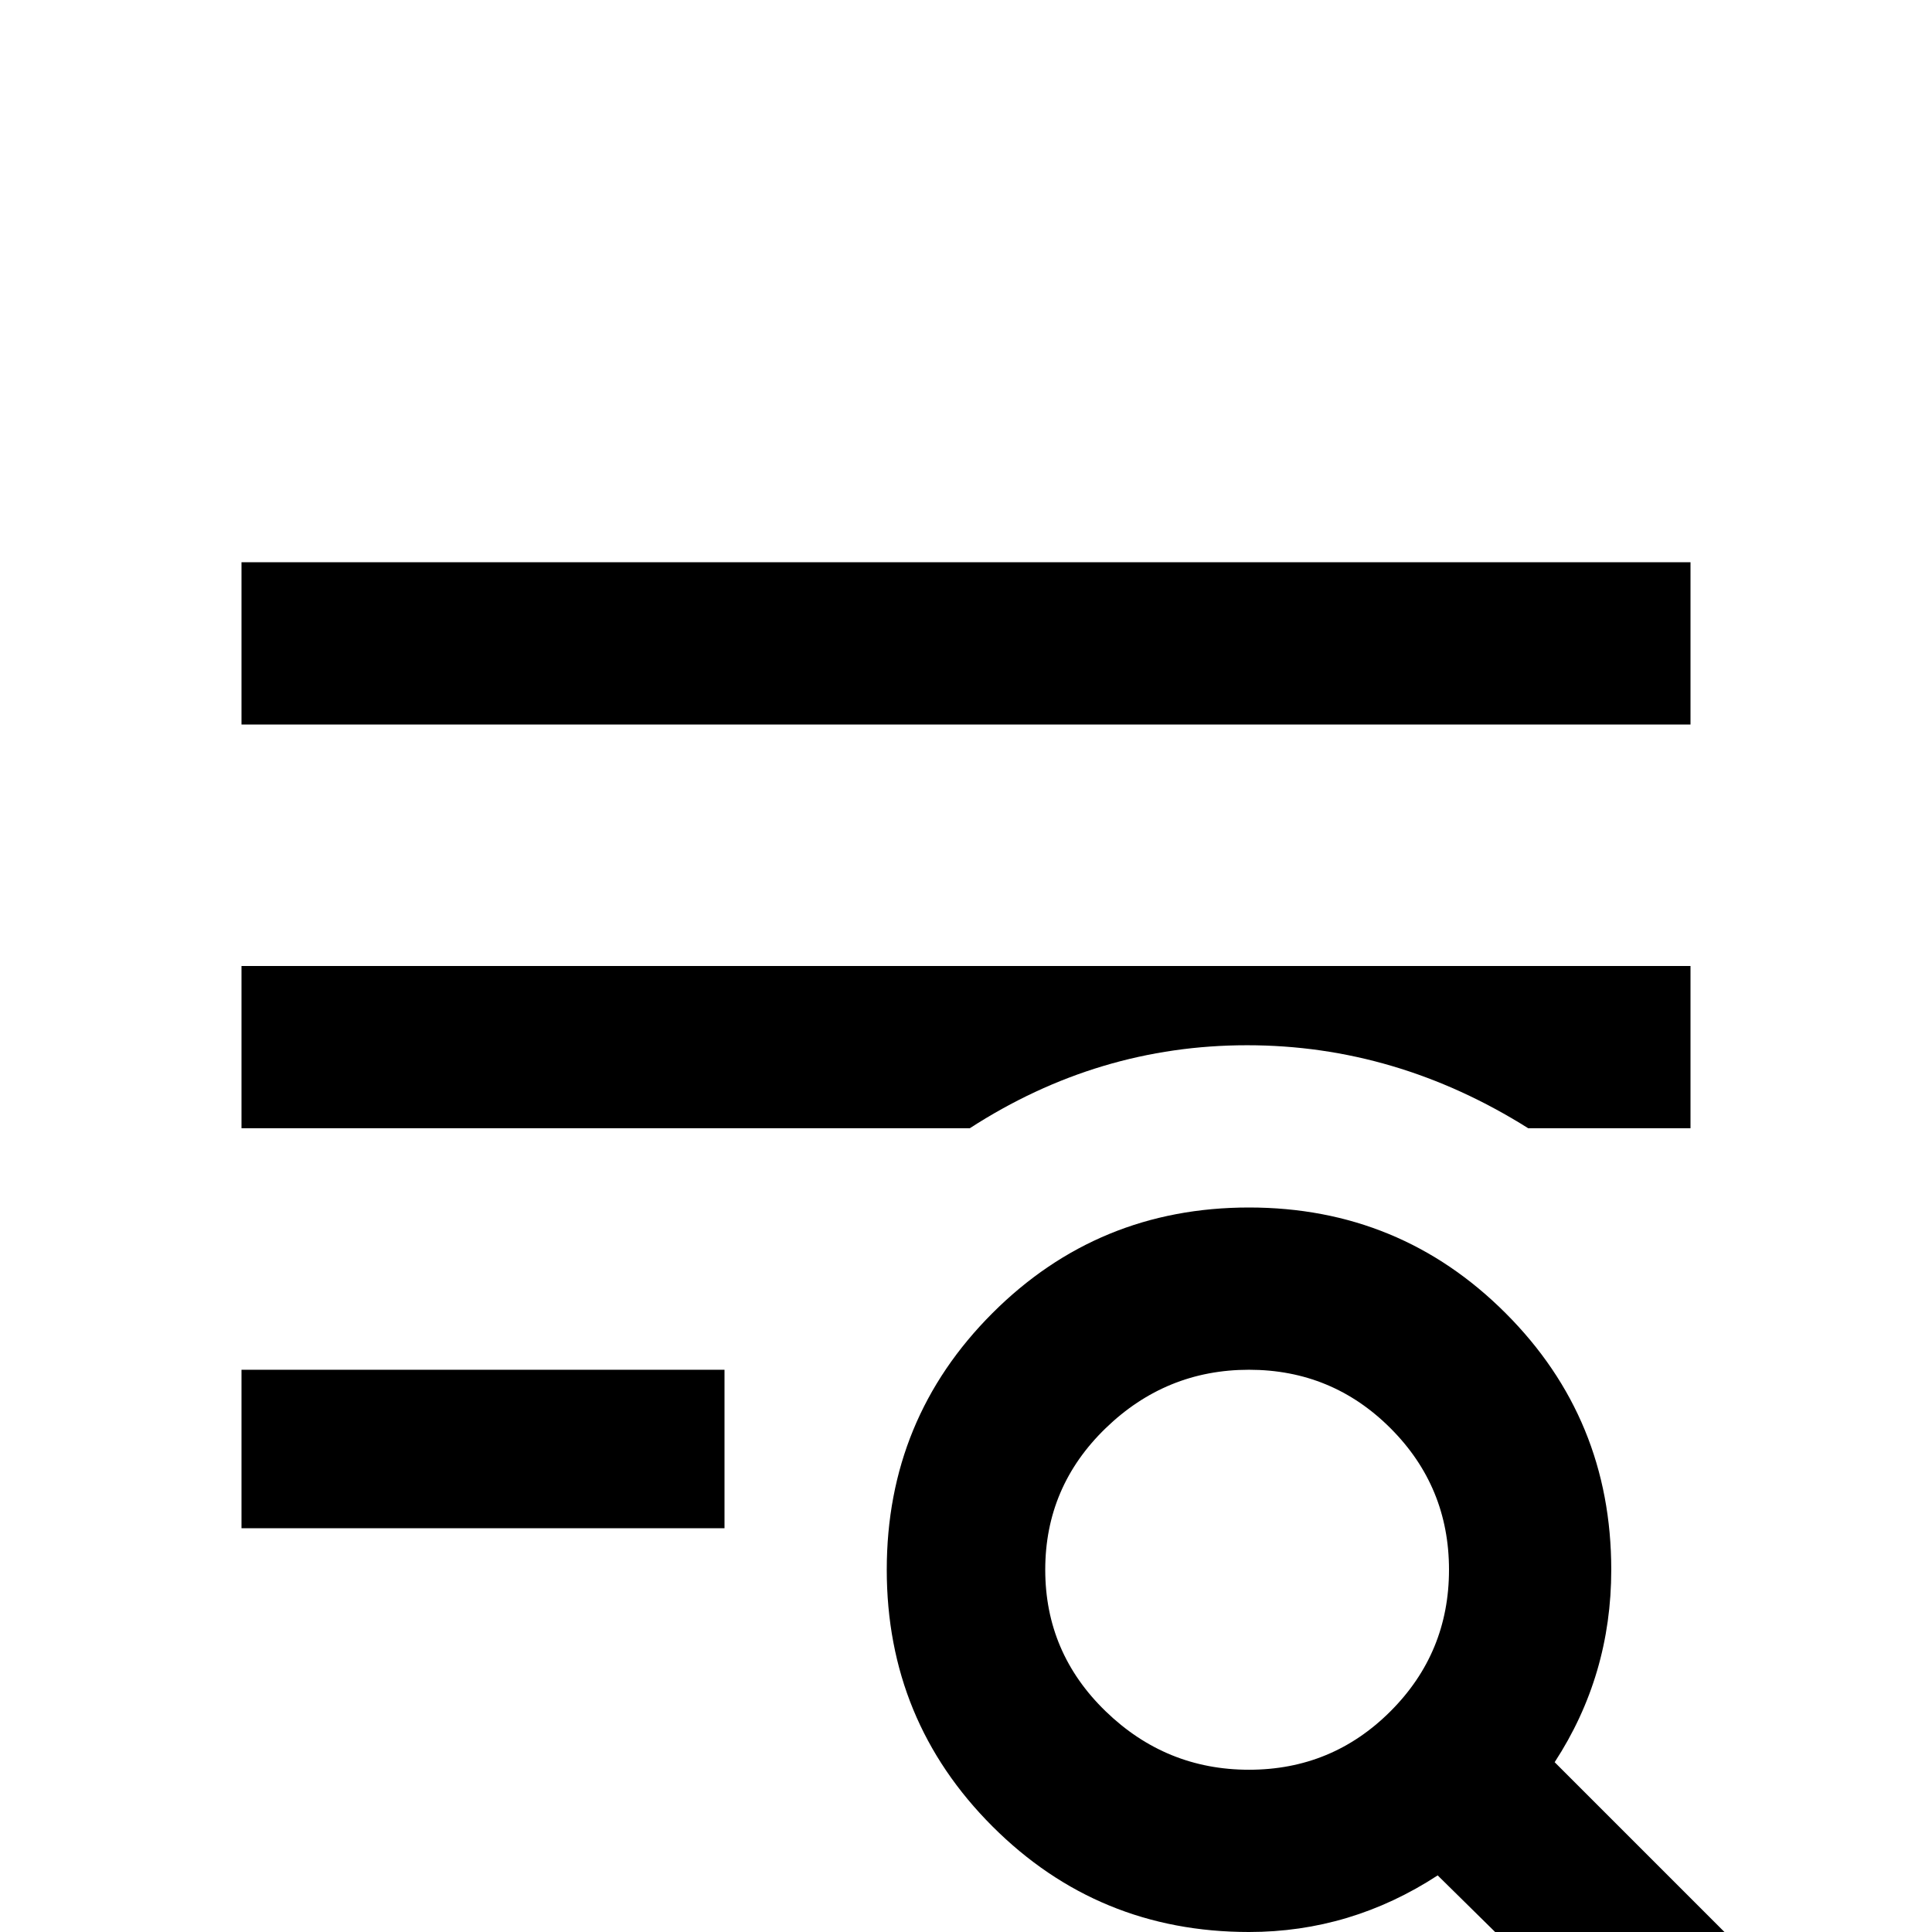 <svg xmlns="http://www.w3.org/2000/svg" viewBox="0 -512 512 512">
	<path fill="#000000" d="M412 -45L478 21L448 51L381 -15Q358 0 331 0Q291 0 263 -28Q235 -56 235 -96Q235 -136 263 -164Q291 -192 331 -192Q371 -192 399 -164Q427 -136 427 -96Q427 -68 412 -45ZM331 -43Q353 -43 368.5 -58.5Q384 -74 384 -96Q384 -118 368.5 -133.5Q353 -149 331 -149Q309 -149 293 -133.5Q277 -118 277 -96Q277 -74 293 -58.5Q309 -43 331 -43ZM448 -363V-320H64V-363ZM64 -107V-149H192V-107ZM64 -213V-256H448V-213H405Q370 -235 330.5 -235Q291 -235 257 -213Z"/>
</svg>